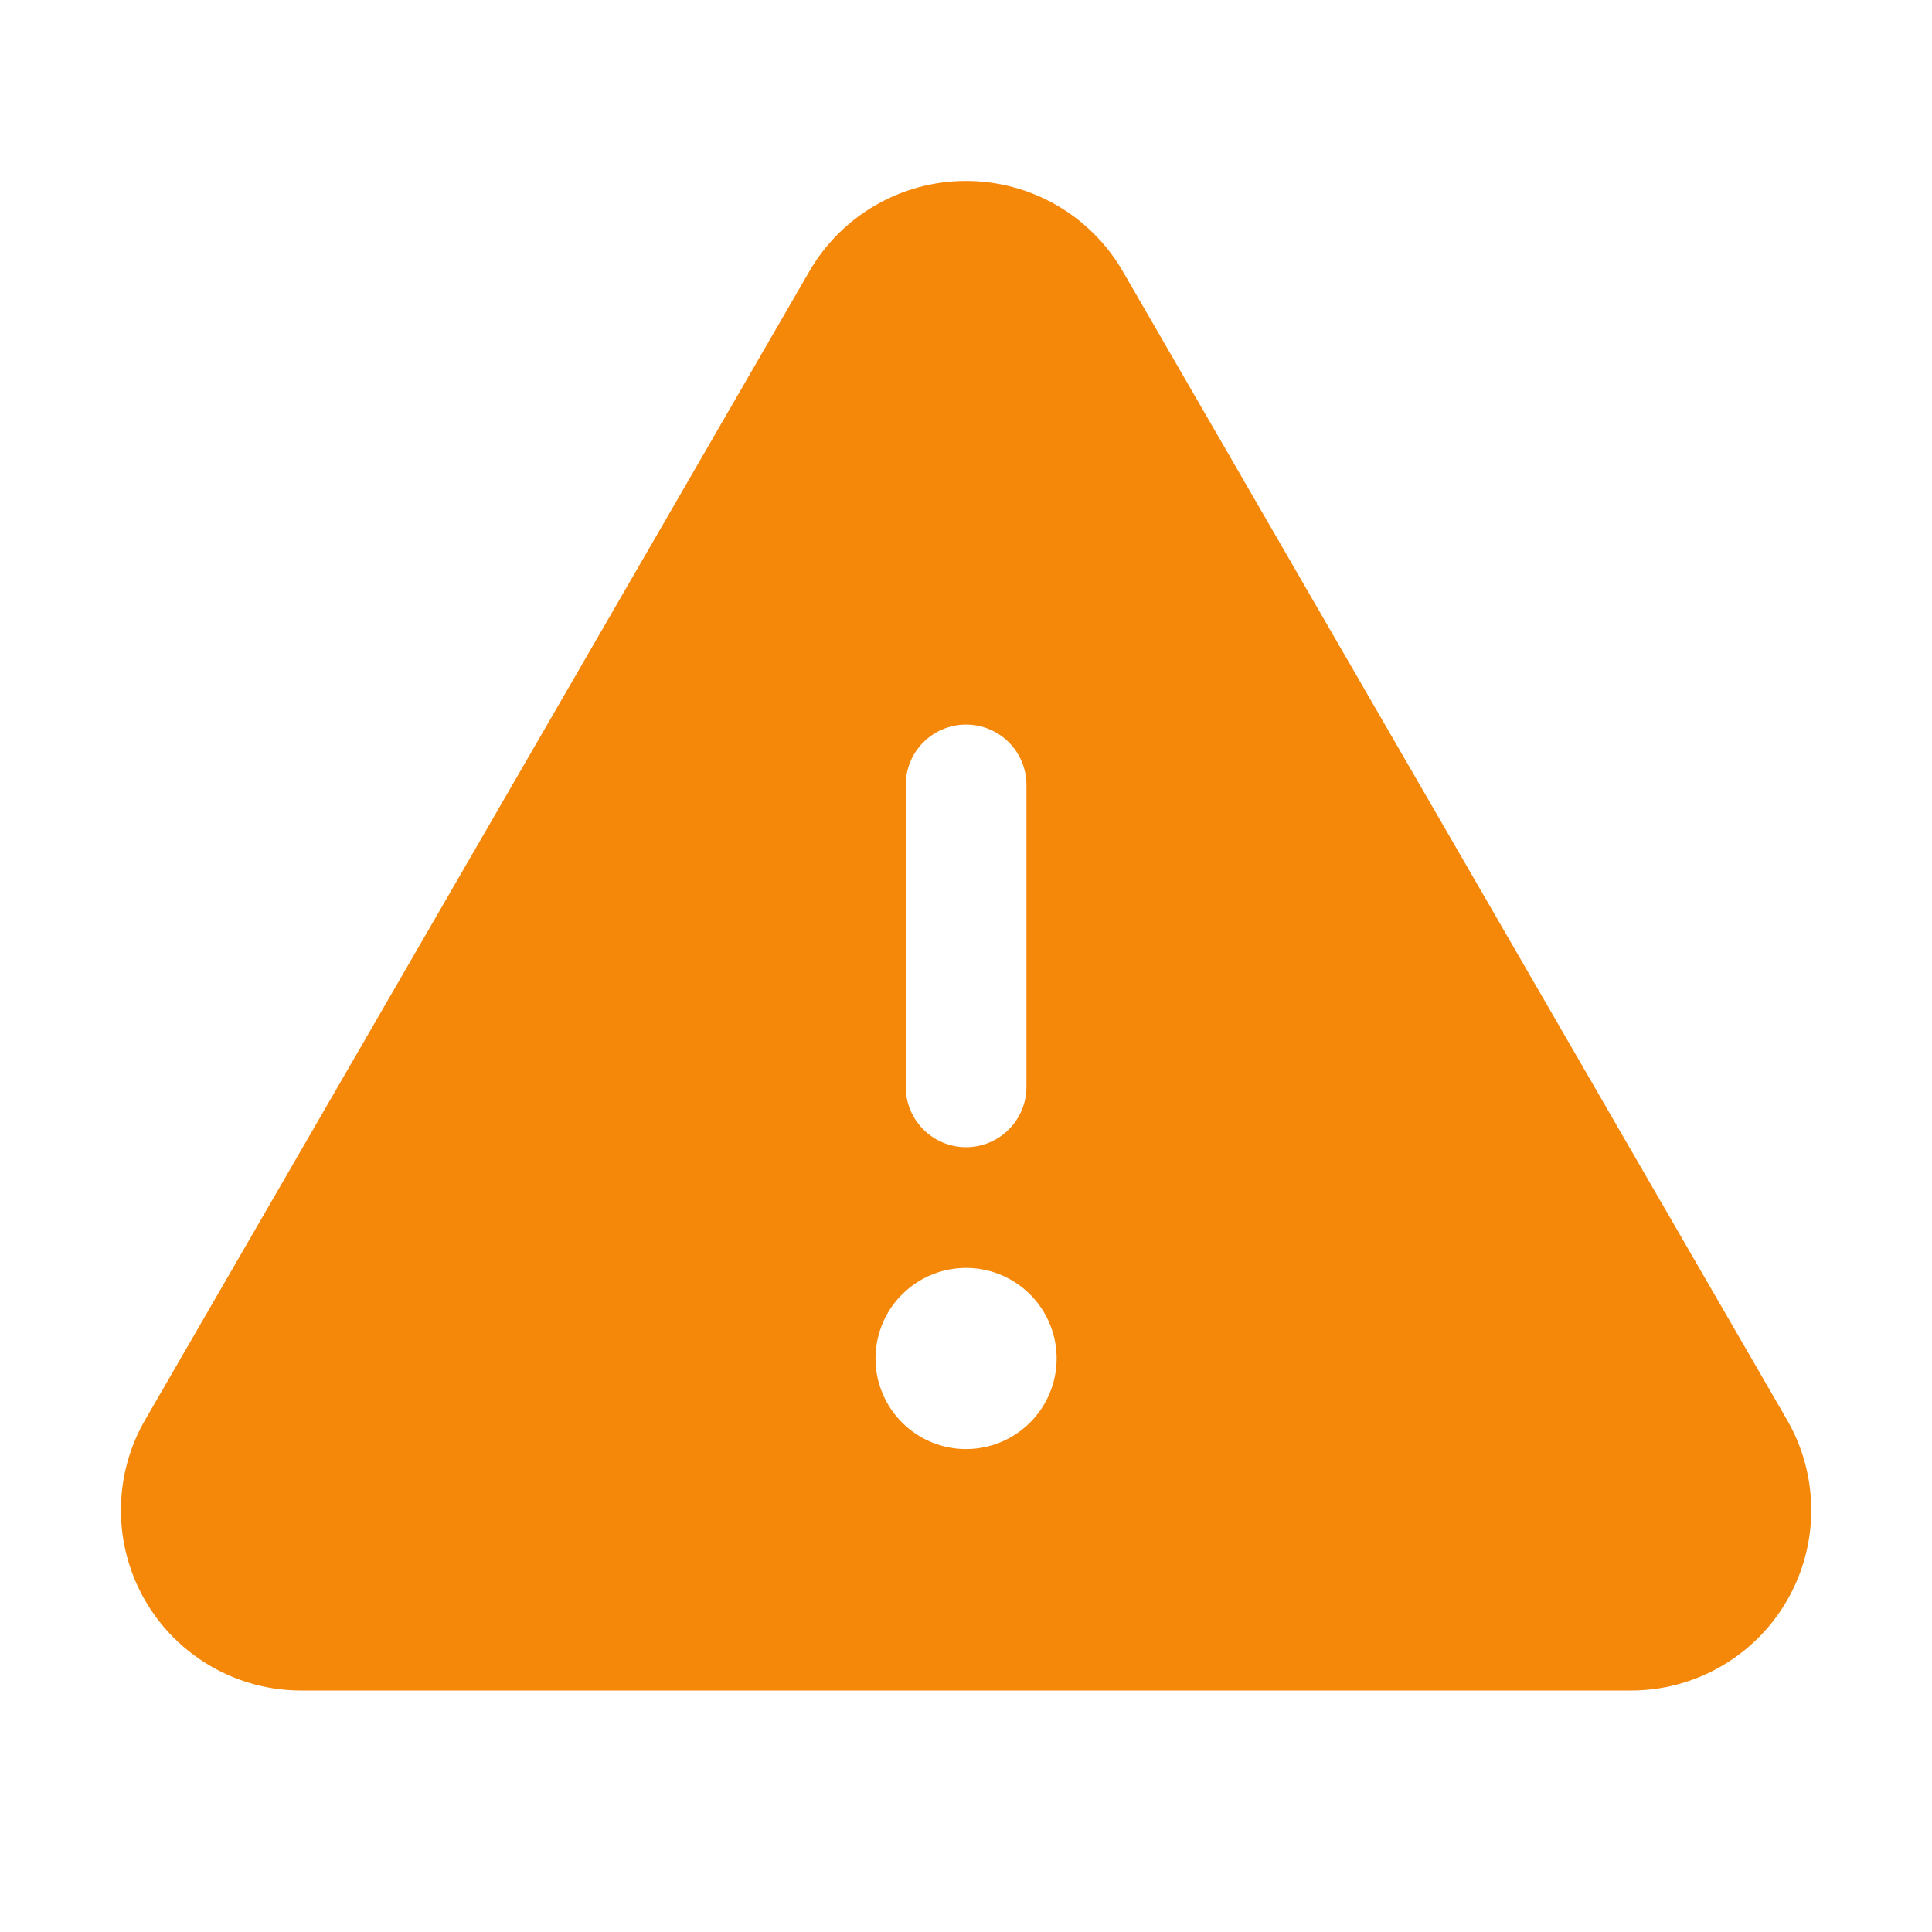 <svg width="24" height="24" viewBox="0 0 24 24" fill="none" xmlns="http://www.w3.org/2000/svg">
<path d="M22.192 17.626L13.951 3.376C13.754 3.033 13.47 2.748 13.127 2.55C12.785 2.352 12.396 2.248 12.001 2.248C11.605 2.248 11.217 2.352 10.875 2.55C10.532 2.748 10.248 3.033 10.051 3.376L1.81 17.626C1.61 17.966 1.504 18.354 1.502 18.75C1.5 19.145 1.603 19.534 1.8 19.877C1.997 20.22 2.282 20.504 2.624 20.701C2.967 20.899 3.356 21.002 3.751 21H20.251C20.646 21.002 21.035 20.899 21.378 20.701C21.72 20.504 22.005 20.22 22.202 19.877C22.399 19.534 22.502 19.145 22.5 18.75C22.498 18.354 22.392 17.966 22.192 17.626ZM11.251 9.751C11.251 9.552 11.33 9.361 11.471 9.22C11.611 9.08 11.802 9.001 12.001 9.001C12.2 9.001 12.391 9.08 12.531 9.22C12.672 9.361 12.751 9.552 12.751 9.751V13.501C12.751 13.7 12.672 13.89 12.531 14.031C12.391 14.171 12.2 14.251 12.001 14.251C11.802 14.251 11.611 14.171 11.471 14.031C11.33 13.89 11.251 13.7 11.251 13.501V9.751ZM12.001 18.001C11.778 18.001 11.561 17.935 11.376 17.811C11.191 17.687 11.047 17.512 10.962 17.306C10.876 17.101 10.854 16.874 10.898 16.656C10.941 16.438 11.048 16.237 11.206 16.08C11.363 15.923 11.563 15.816 11.781 15.772C12 15.729 12.226 15.751 12.431 15.836C12.637 15.921 12.813 16.066 12.936 16.25C13.06 16.436 13.126 16.653 13.126 16.876C13.126 17.174 13.007 17.46 12.796 17.671C12.585 17.882 12.299 18.001 12.001 18.001Z" fill="#F58709"/>
</svg>
